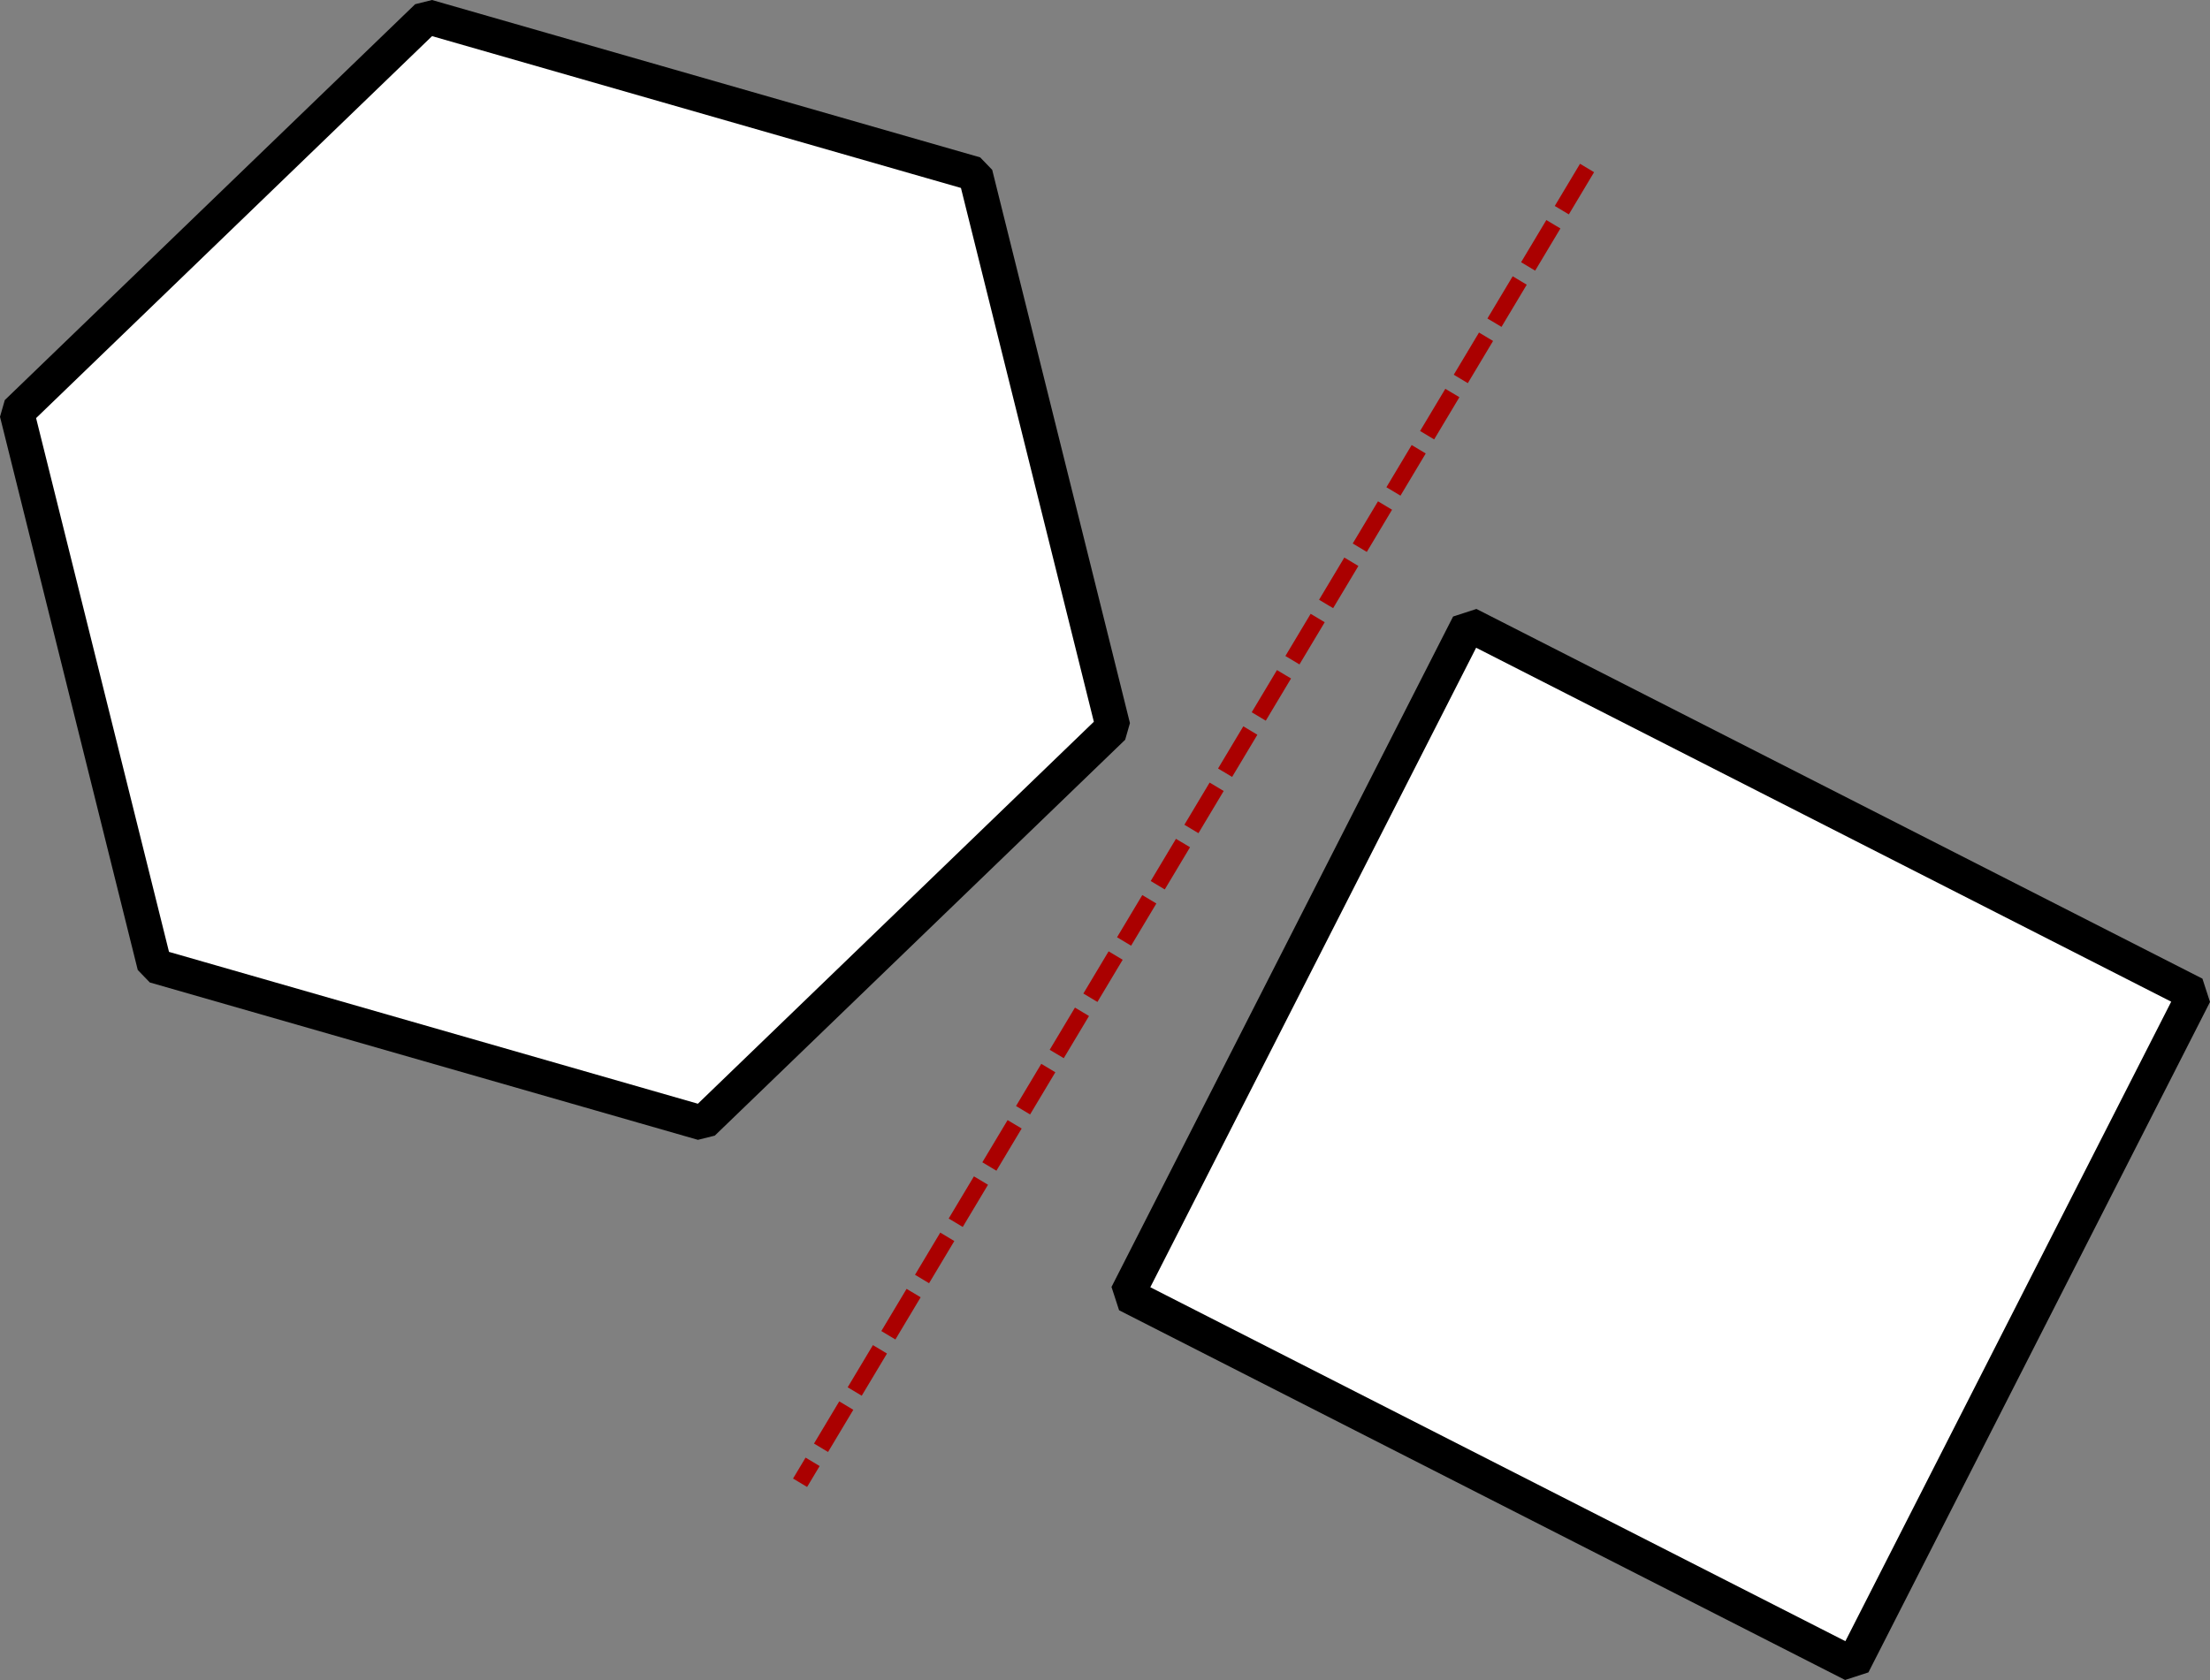 <?xml version="1.0" encoding="UTF-8" standalone="no"?>
<svg
   xmlns:dc="http://purl.org/dc/elements/1.1/"
   xmlns:cc="http://creativecommons.org/ns#"
   xmlns:rdf="http://www.w3.org/1999/02/22-rdf-syntax-ns#"
   xmlns:svg="http://www.w3.org/2000/svg"
   xmlns="http://www.w3.org/2000/svg"
   xmlns:sodipodi="http://sodipodi.sourceforge.net/DTD/sodipodi-0.dtd"
   xmlns:inkscape="http://www.inkscape.org/namespaces/inkscape"
   width="134.807mm"
   height="102.506mm"
   viewBox="0 0 134.807 102.506"
   version="1.1"
   id="svg8"
   inkscape:version="1.0.2 (e86c870879, 2021-01-15)"
   sodipodi:docname="SAT1.svg">
  <rect x="0" y="0" width="134.807" height="102.506" fill="#808080" stroke="none"/>
  <defs
     id="defs2" />
  <sodipodi:namedview
     id="base"
     pagecolor="#ffffff"
     bordercolor="#666666"
     borderopacity="1.0"
     inkscape:pageopacity="0.0"
     inkscape:pageshadow="2"
     inkscape:zoom="1.4"
     inkscape:cx="429.44555"
     inkscape:cy="173.5488"
     inkscape:document-units="mm"
     inkscape:current-layer="layer1"
     inkscape:document-rotation="0"
     showgrid="false"
     inkscape:window-width="2560"
     inkscape:window-height="1019"
     inkscape:window-x="1920"
     inkscape:window-y="0"
     inkscape:window-maximized="1" />
  <g
     inkscape:label="Layer 1"
     inkscape:groupmode="layer"
     id="layer1">
    <g
       id="g844"
       transform="translate(-29.303,-44.811)">
      <path
         sodipodi:type="star"
         style="fill:#ffffff;stroke:#000000;stroke-width:2.117;stroke-linecap:round;stroke-linejoin:bevel;paint-order:stroke fill markers"
         id="path833"
         sodipodi:sides="6"
         sodipodi:cx="63.765625"
         sodipodi:cy="79.585243"
         sodipodi:r1="34.786724"
         sodipodi:r2="24.597931"
         sodipodi:arg1="0.2796444"
         sodipodi:arg2="0.80324318"
         inkscape:flatsided="true"
         inkscape:rounded="0"
         inkscape:randomized="0"
         d="M 97.201,89.187 72.168,113.342 38.733,103.74 30.33,69.984 55.363,45.829 88.799,55.43 Z"
         inkscape:transform-center-y="-1.1600591e-06" />
      <rect
         style="fill:#ffffff;stroke:#000000;stroke-width:2.117;stroke-linecap:round;stroke-linejoin:bevel;paint-order:stroke fill markers"
         id="rect835"
         width="49.699"
         height="45.907"
         x="143.563"
         y="19.919"
         transform="rotate(26.993)" />
      <path
         style="fill:none;stroke:#aa0000;stroke-width:1;stroke-linecap:butt;stroke-linejoin:miter;stroke-miterlimit:4;stroke-dasharray:3, 1;stroke-dashoffset:0;stroke-opacity:1"
         d="M 126.111,55.061 78.107,135.283"
         id="path839" />
    </g>
  </g>
</svg>
